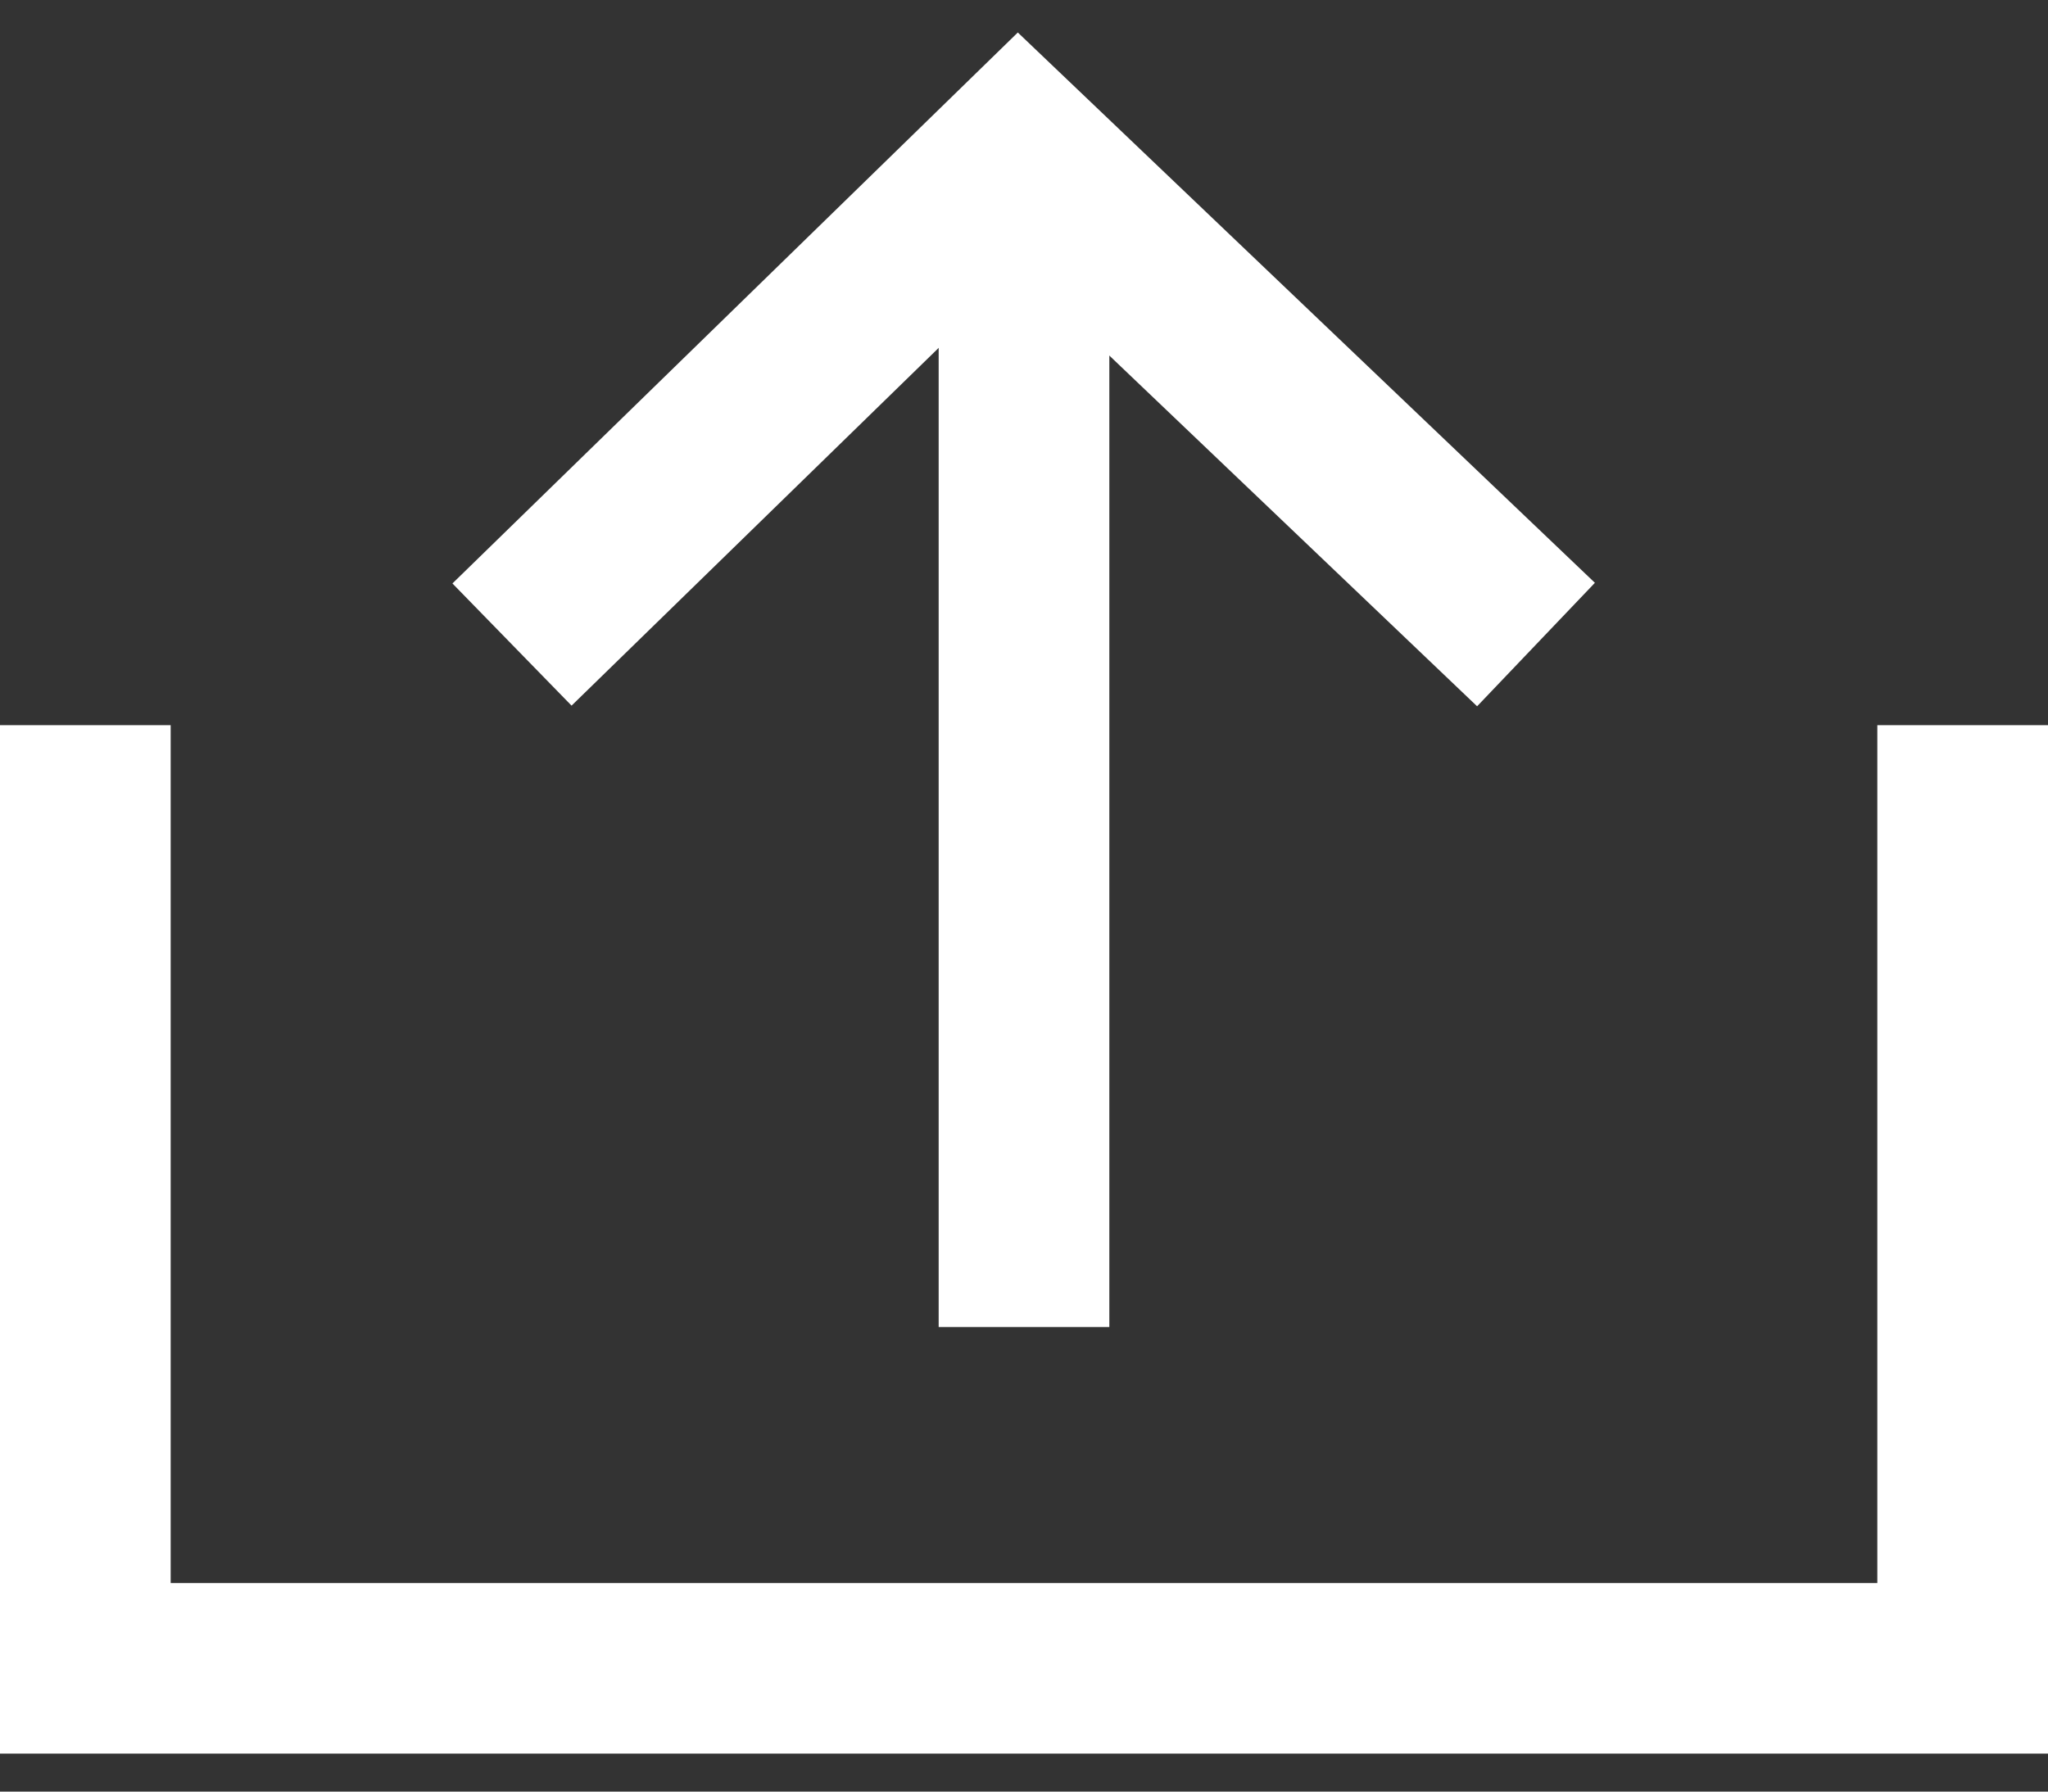 <svg width="48" height="42" viewBox="0 0 48 42" fill="none" xmlns="http://www.w3.org/2000/svg">
<rect x="0" y="0" width="48" height="42" fill="#333333" stroke="none"/>
<path d="M2 17V39.11H46V17" stroke="white" stroke-width="4" stroke-miterlimit="10"/>
<path d="M36 15.11L23.87 3.54L12 15.11" stroke="white" stroke-width="4" stroke-miterlimit="10"/>
<path d="M24 31.11V2.89" stroke="white" stroke-width="4" stroke-miterlimit="10"/>
</svg>
